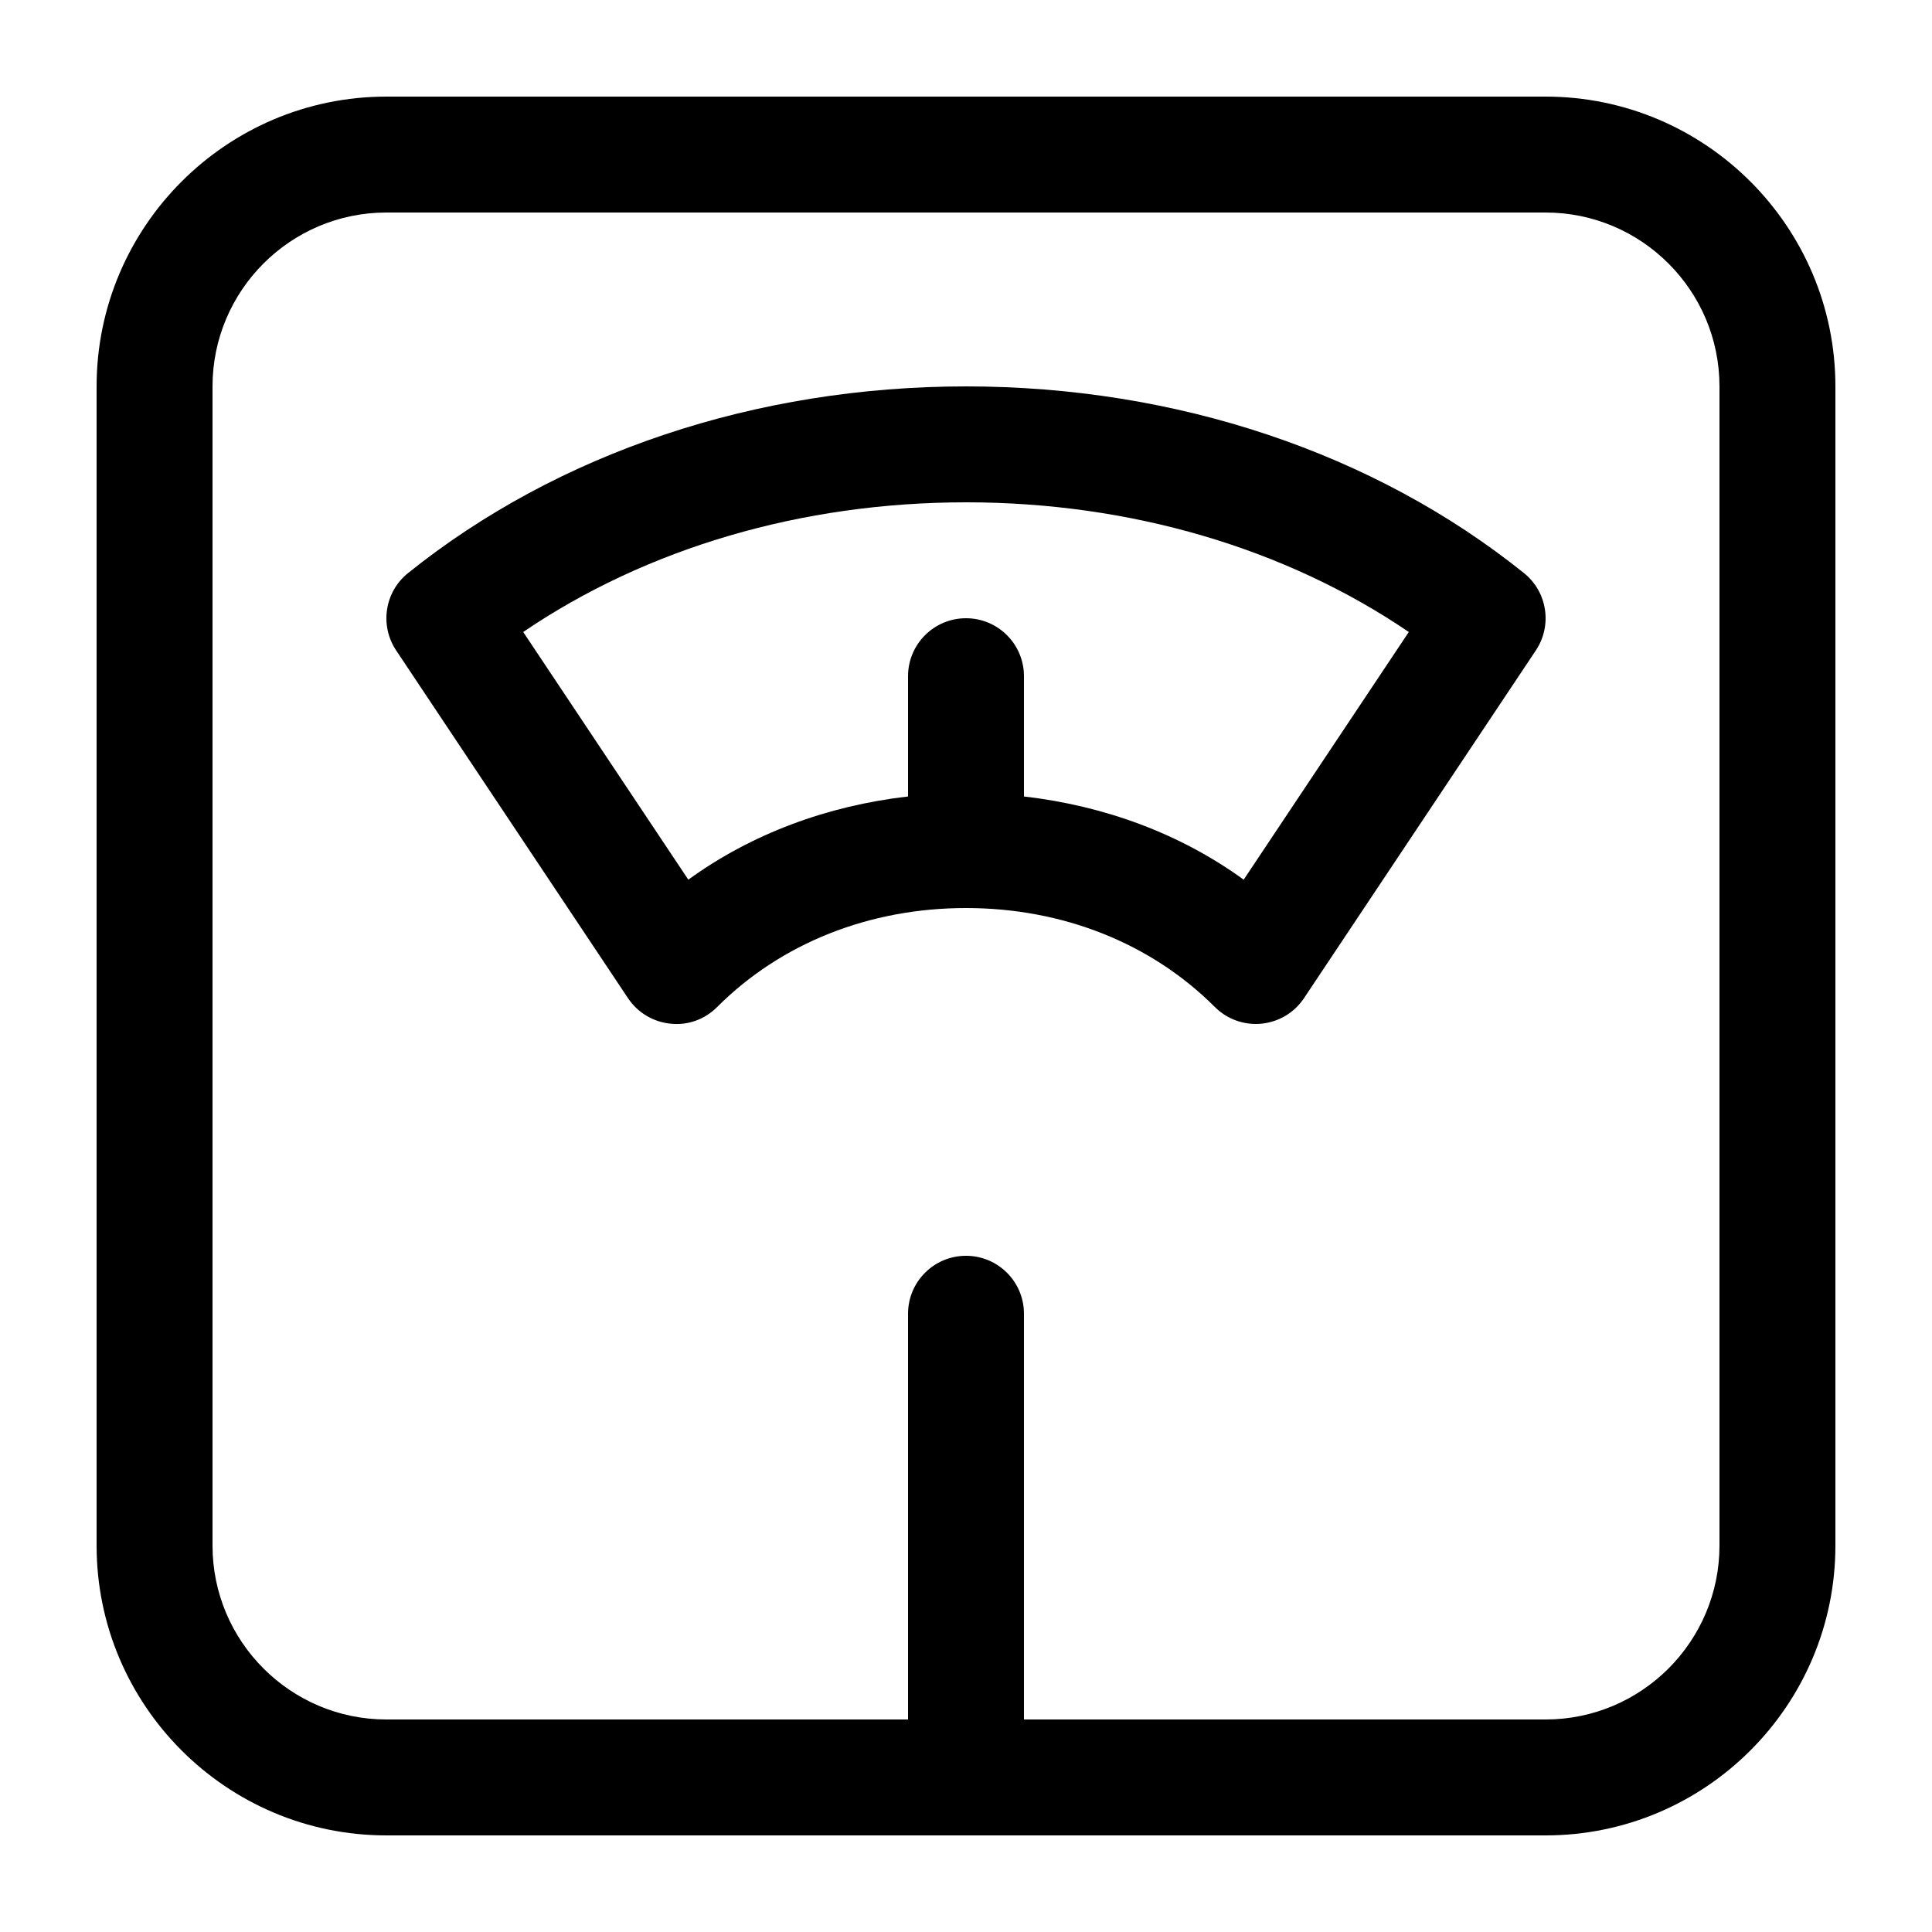 <svg id="Icons" enable-background="new 0 0 100 100" height="512" viewBox="0 0 100 100" width="512" xmlns="http://www.w3.org/2000/svg"><path id="Weight" d="m80 5h-60c-8.271 0-15 6.729-15 15v60c0 8.271 6.729 15 15 15h60c8.271 0 15-6.729 15-15v-60c0-8.271-6.729-15-15-15zm9 75c0 4.963-4.037 9-9 9h-27v-21c0-1.657-1.342-3-3-3s-3 1.343-3 3v21h-27c-4.963 0-9-4.037-9-9v-60c0-4.963 4.037-9 9-9h60c4.963 0 9 4.037 9 9zm-10.122-50.339c-7.758-6.23-18.012-9.661-28.878-9.661s-21.12 3.431-28.878 9.661c-1.213.973-1.479 2.71-.618 4.003l12 18c.498.749 1.307 1.233 2.2 1.321.914.1 1.784-.229 2.417-.864 3.302-3.302 7.875-5.121 12.879-5.121s9.577 1.819 12.879 5.121c.565.566 1.33.879 2.121.879.097 0 .196-.004.296-.015.894-.088 1.702-.573 2.2-1.321l12-18c.861-1.293.595-3.031-.618-4.003zm-14.505 15.871c-3.282-2.38-7.186-3.823-11.373-4.307v-6.225c0-1.657-1.342-3-3-3s-3 1.343-3 3v6.225c-4.187.484-8.091 1.927-11.373 4.307l-8.546-12.82c6.39-4.345 14.423-6.712 22.919-6.712s16.529 2.367 22.919 6.712z"/></svg>